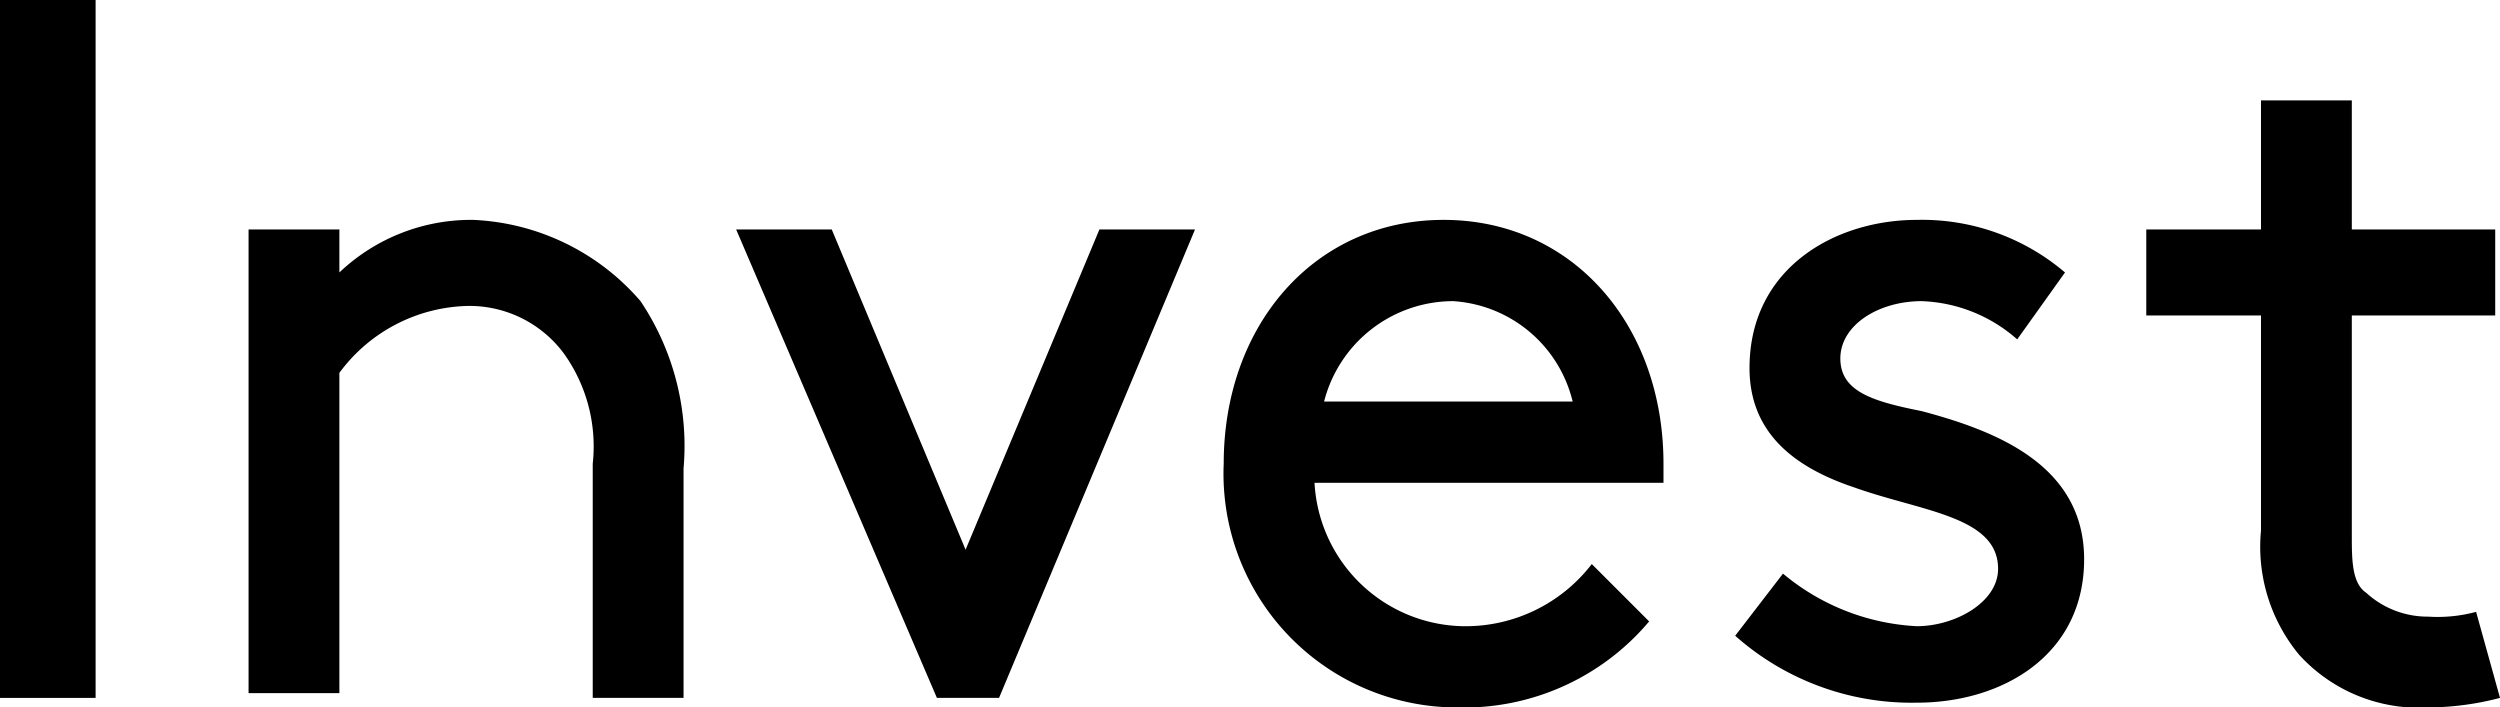 <svg xmlns="http://www.w3.org/2000/svg" viewBox="0 0 52.3 14.8"><g id="Layer_2" data-name="Layer 2"><g id="Layer_1-2" data-name="Layer 1"><path d="M0,0H2V14.6H0Z"/><path d="M7.1,5.7A4,4,0,0,1,9.9,4.6a4.9,4.9,0,0,1,3.5,1.7,5.44,5.44,0,0,1,.9,3.5v4.8H12.4V9.7a3.34,3.34,0,0,0-.6-2.3,2.46,2.46,0,0,0-2-1A3.43,3.43,0,0,0,7.1,7.8v6.7H5.2V4.8H7.1Z"/><path d="M15.4,4.8h2l2.8,6.7L23,4.8h2l-4.1,9.8H19.6L15.4,4.8Z"/><path d="M27.5,10.1a3.17,3.17,0,0,0,3.1,3,3.33,3.33,0,0,0,2.7-1.3L34.5,13a5.06,5.06,0,0,1-4,1.8,4.89,4.89,0,0,1-4.9-5.1c0-2.9,1.9-5.1,4.6-5.1s4.6,2.2,4.6,5.1v.4Zm.2-1.7h5.2a2.75,2.75,0,0,0-2.5-2.1A2.79,2.79,0,0,0,27.7,8.4Z"/><path d="M37.3,12a4.73,4.73,0,0,0,2.8,1.1c.8,0,1.7-.5,1.7-1.2,0-1.1-1.6-1.2-3-1.7-1.2-.4-2.2-1.1-2.2-2.5,0-2.1,1.8-3.1,3.5-3.1a4.61,4.61,0,0,1,3.1,1.1l-1,1.4a3.18,3.18,0,0,0-2-.8c-.9,0-1.7.5-1.7,1.2s.7.9,1.7,1.1c1.5.4,3.4,1.1,3.4,3.1s-1.7,3-3.5,3a5.56,5.56,0,0,1-3.8-1.4l1-1.3Z"/><path d="M52.3,14.6a6.05,6.05,0,0,1-1.5.2,3.39,3.39,0,0,1-2.7-1.1,3.54,3.54,0,0,1-.8-2.6V6.6H44.9V4.8h2.4V2.1h1.9V4.8h3V6.6h-3v4.6c0,.5,0,1,.3,1.2a1.9,1.9,0,0,0,1.3.5,3.08,3.08,0,0,0,1-.1l.5,1.8Z"/></g></g></svg>